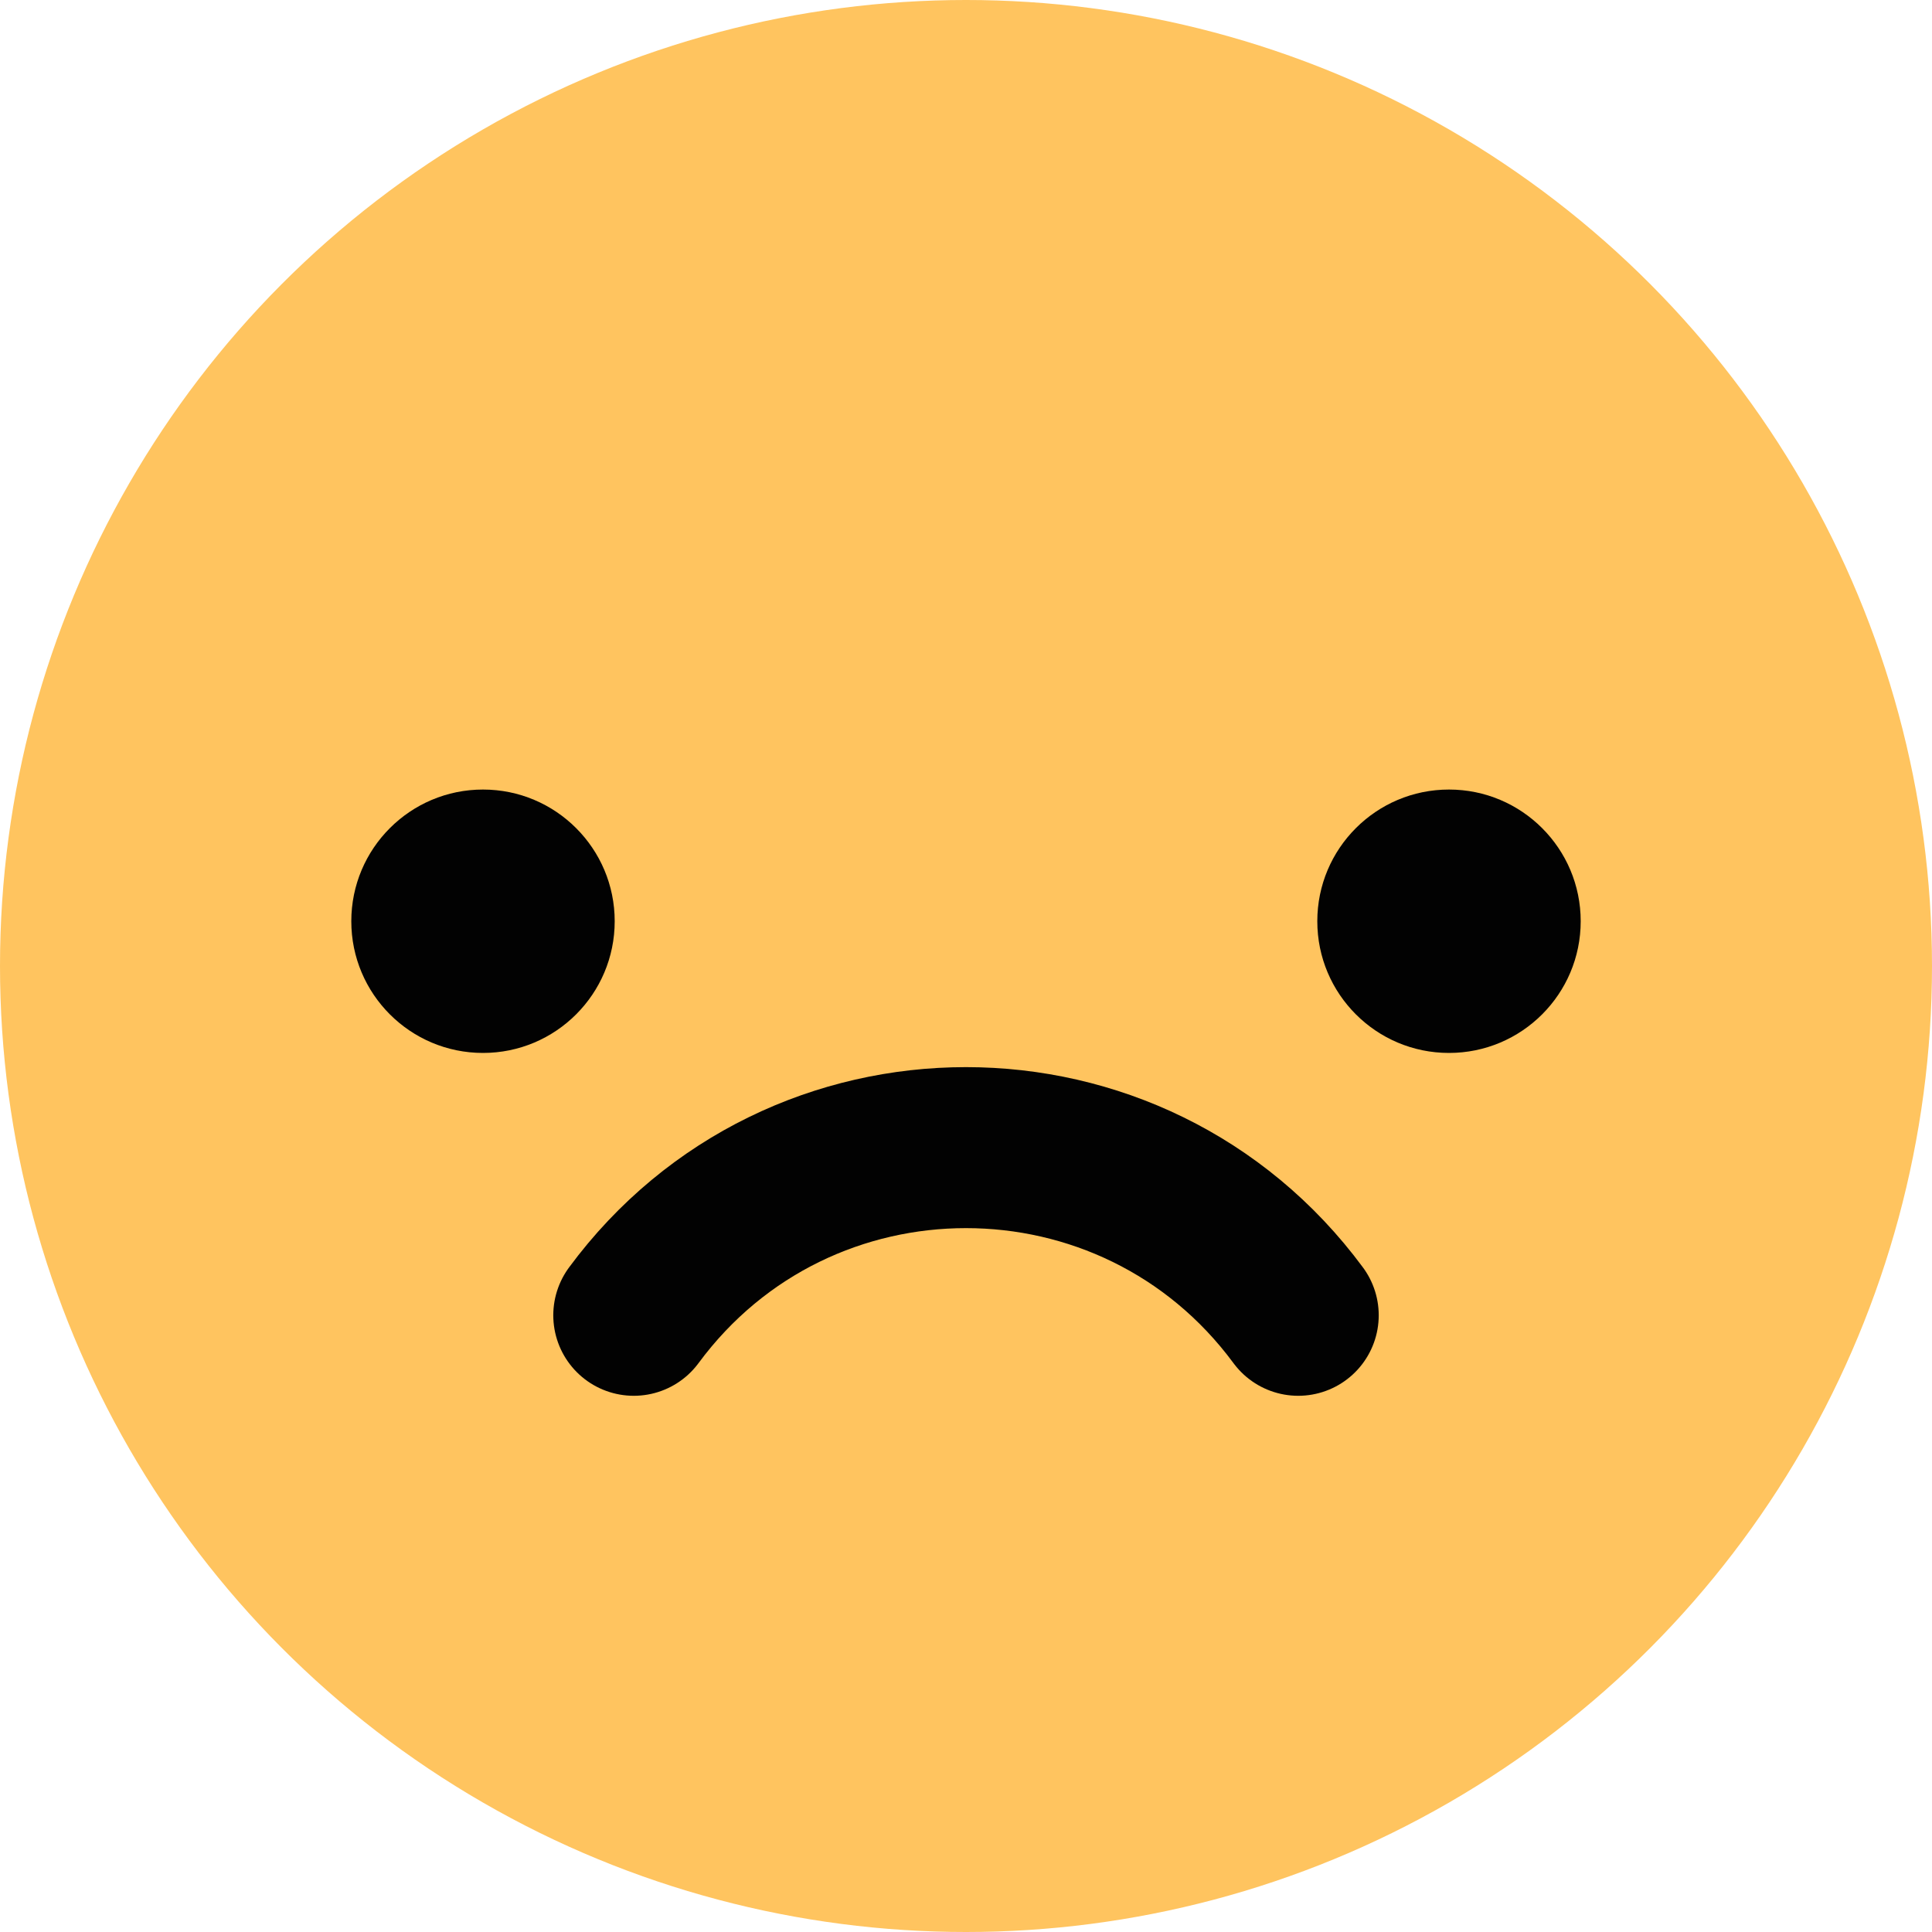 <svg width="24" height="24" viewBox="0 0 24 24" fill="none" xmlns="http://www.w3.org/2000/svg">
<circle cx="12" cy="12" r="12" fill="#FFC45F"/>
<circle cx="6" cy="11.444" r="1.636" fill="#020202"/>
<circle cx="18" cy="11.444" r="1.636" fill="#020202"/>
<path d="M7.873 16.339V16.339C9.924 13.562 14.076 13.562 16.127 16.339V16.339" stroke="#020202" stroke-width="2" stroke-linecap="round"/>
</svg>
